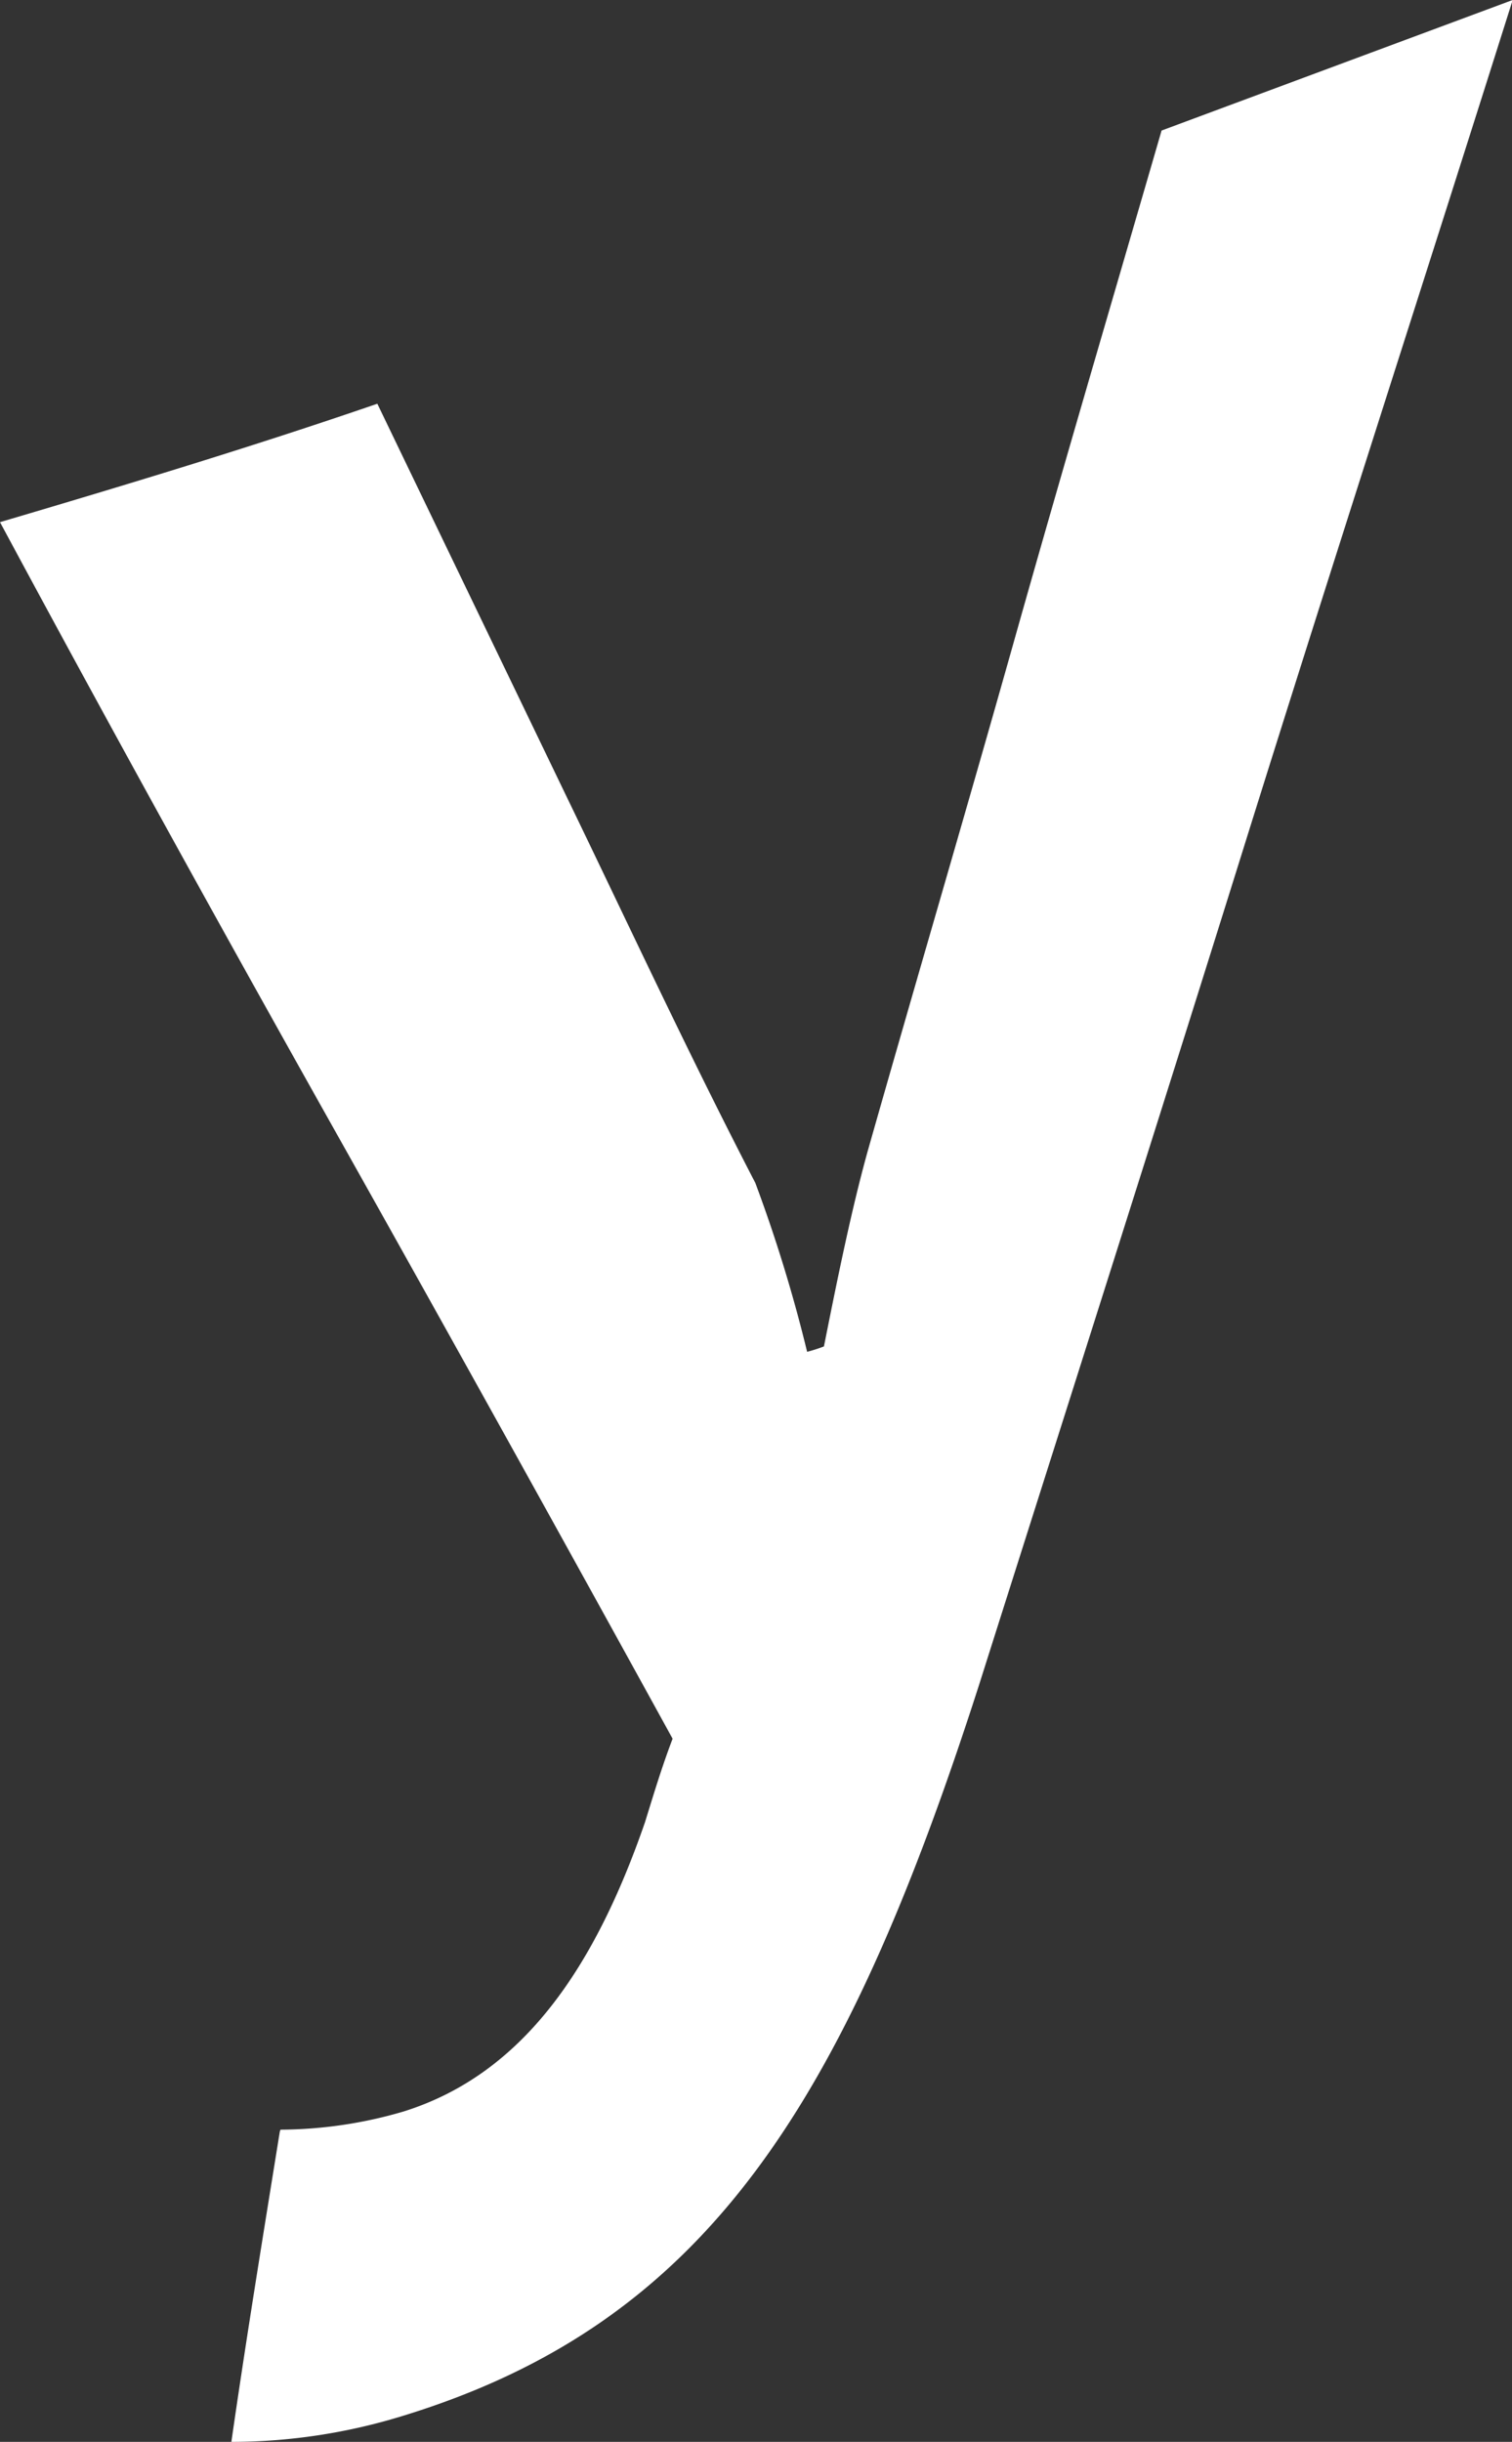 <svg xmlns="http://www.w3.org/2000/svg" viewBox="0 0 22.48 36.29"><rect x="0" y="0" width="22.48" height="36.29" fill="#333333" stroke="none"/><defs><style>.cls-1{fill:#ffffff;fill-rule:evenodd;}</style></defs><g id="Слой_2" data-name="Слой 2"><g id="Слой_1-2" data-name="Слой 1"><path class="cls-1" d="M4.16,31.68c-.25,1.55-.5,3.08-.72,4.61A8.68,8.68,0,0,0,6,35.9c4.49-1.38,6.54-4.6,8.55-10.84,1.31-4.13,2.64-8.3,3.94-12.46s2.67-8.39,4-12.6L17.27,1.94c-.74,2.55-1.49,5.09-2.2,7.61s-1.46,5.06-2.17,7.56c-.25.9-.46,1.95-.65,2.9a2.3,2.3,0,0,1-.25.08,22,22,0,0,0-.77-2.51c-1-1.93-1.9-3.87-2.83-5.79L5.61,6C3.72,6.65,1.86,7.21,0,7.76c1.64,3.05,3.32,6.09,5,9.08s3.35,6,5,9c-.16.42-.28.82-.41,1.24-.74,2.14-1.8,3.74-3.59,4.3a6.57,6.57,0,0,1-1.83.27Z"/></g></g></svg>
